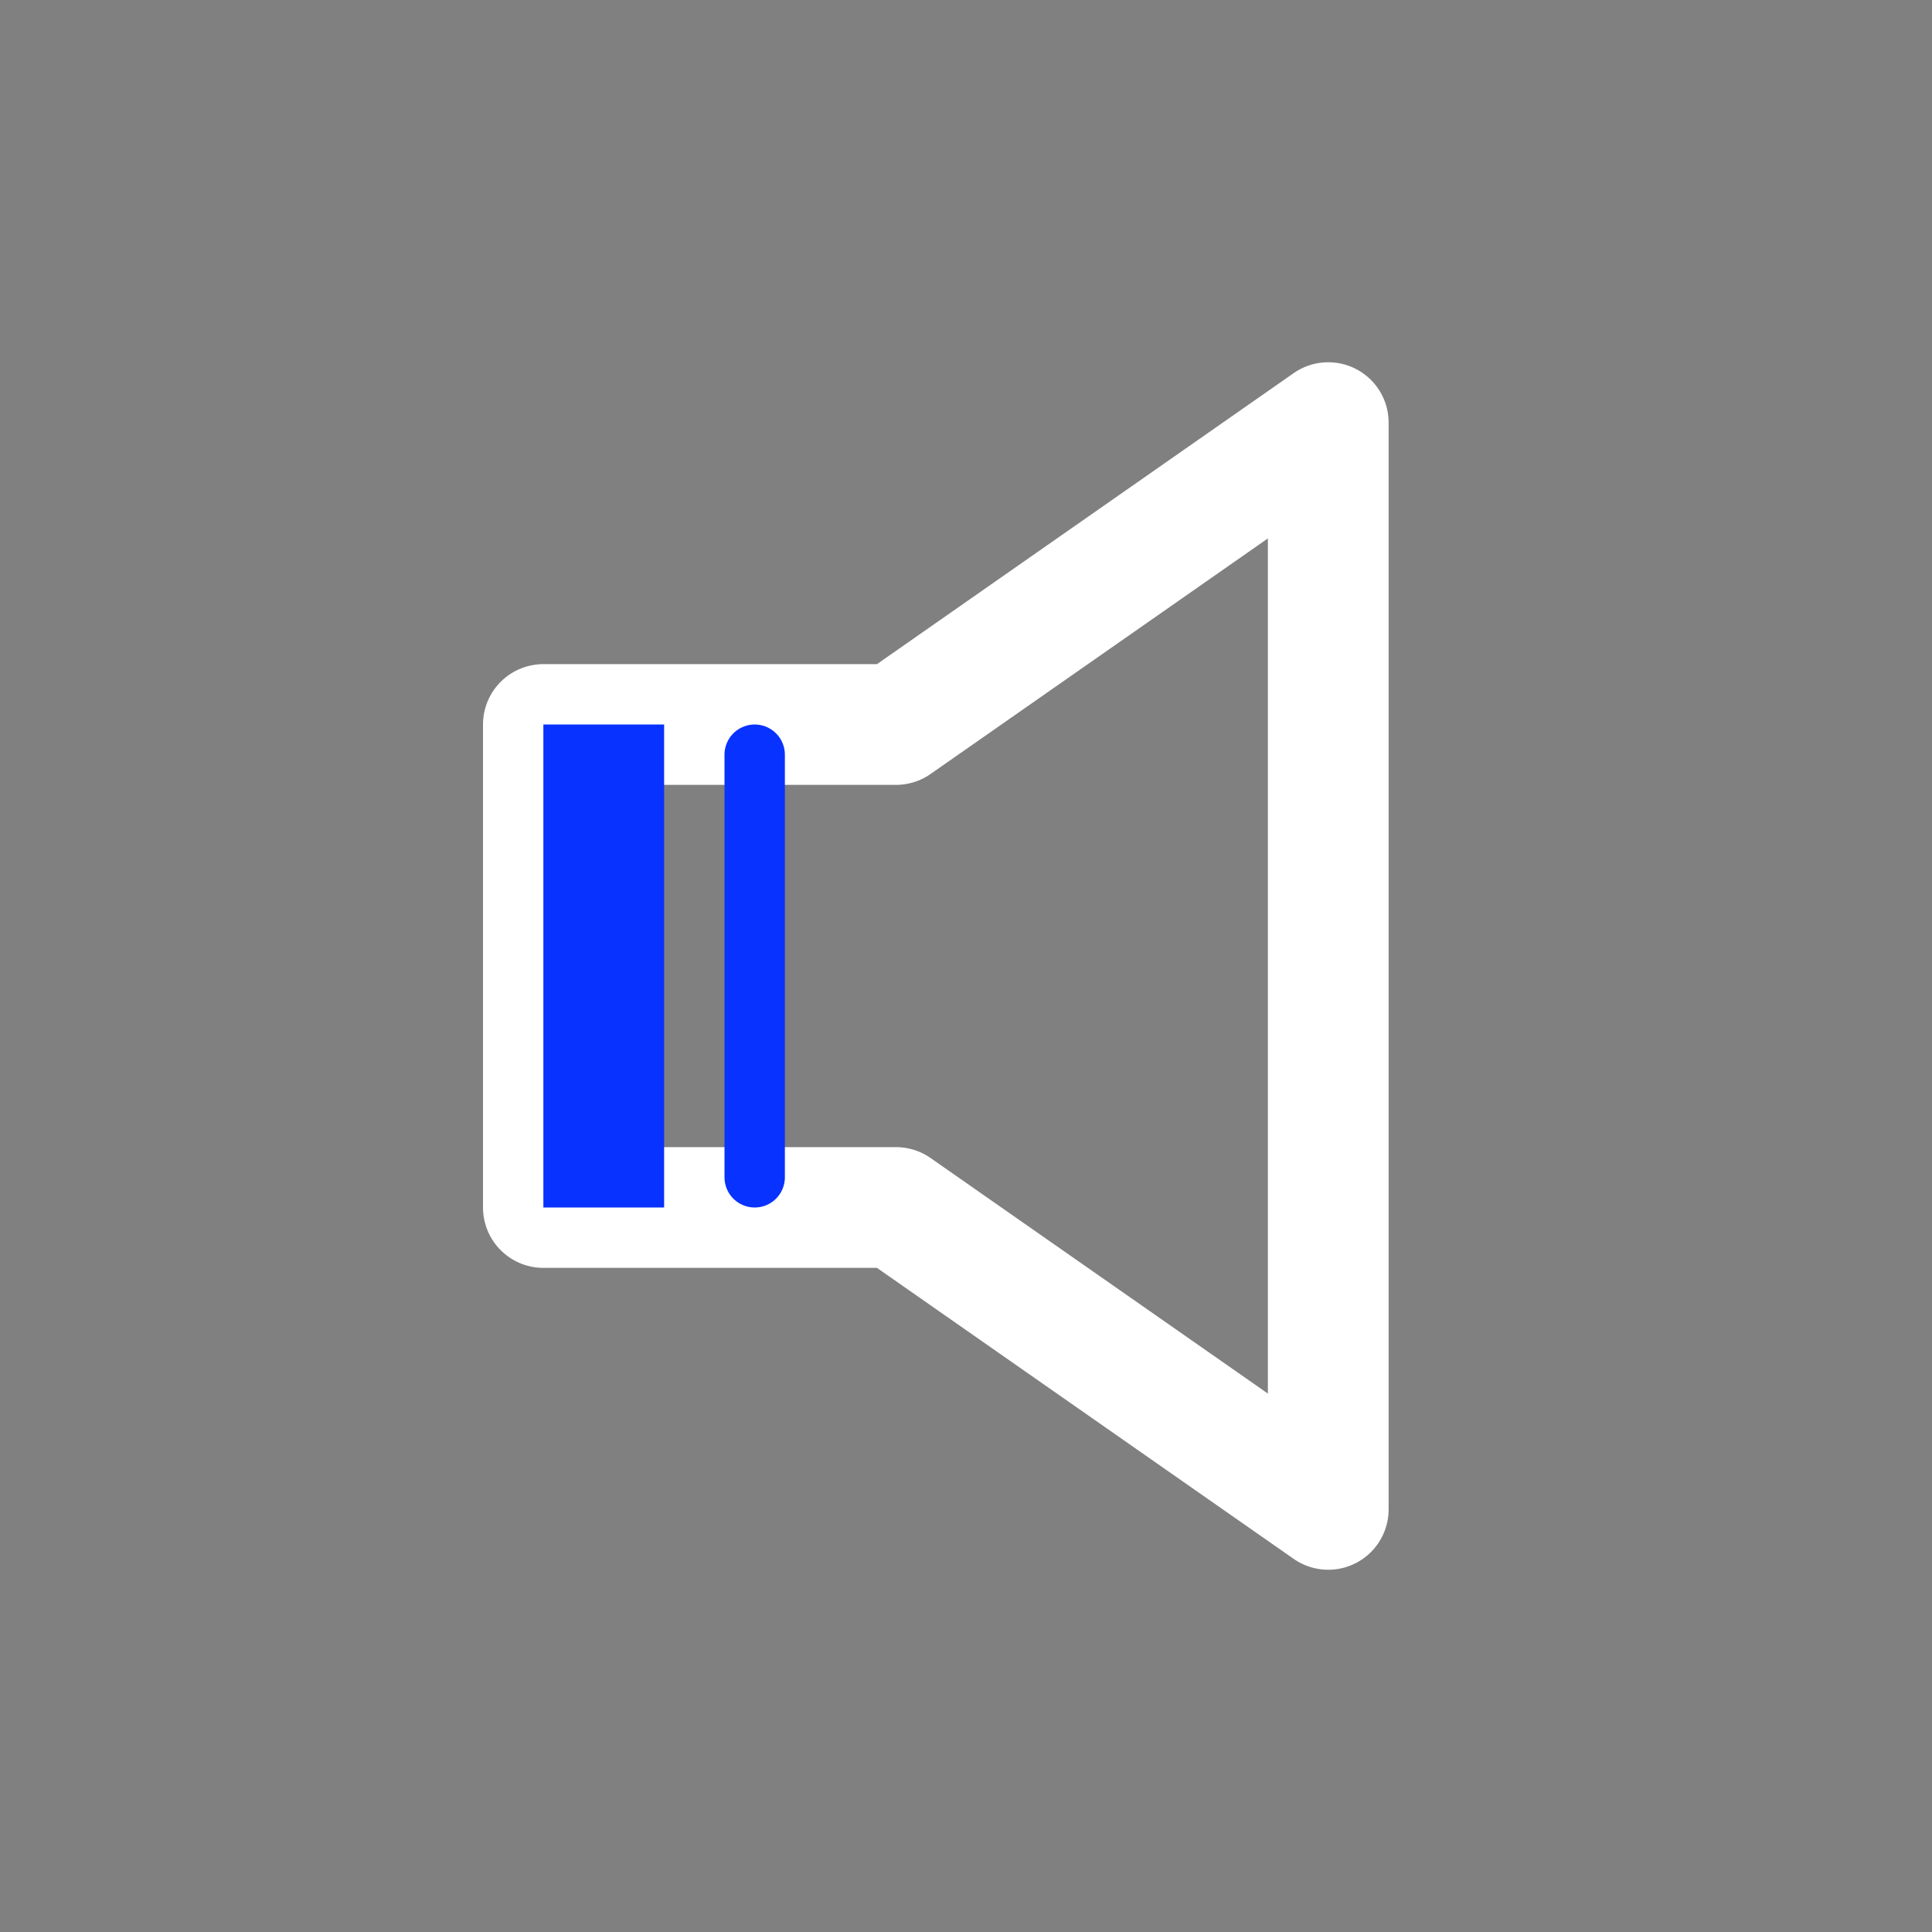 <svg xmlns="http://www.w3.org/2000/svg" data-name="Layer 3" viewBox="0 0 32 32" id="audio"><rect x="0" y="0" width="32" height="32" fill="#808080" stroke="none"/><polygon fill="none" stroke="#ffffff" stroke-linecap="round" stroke-linejoin="round" stroke-width="2" points="22 7 14.84 12 9 12 9 20 14.84 20 22 25 22 7"></polygon><rect width="2" height="8" x="9" y="12" fill="#0832ff"></rect><line x1="12.5" x2="12.5" y1="12.5" y2="19.5" fill="none" stroke="#0832ff" stroke-linecap="round" stroke-linejoin="round"></line></svg>